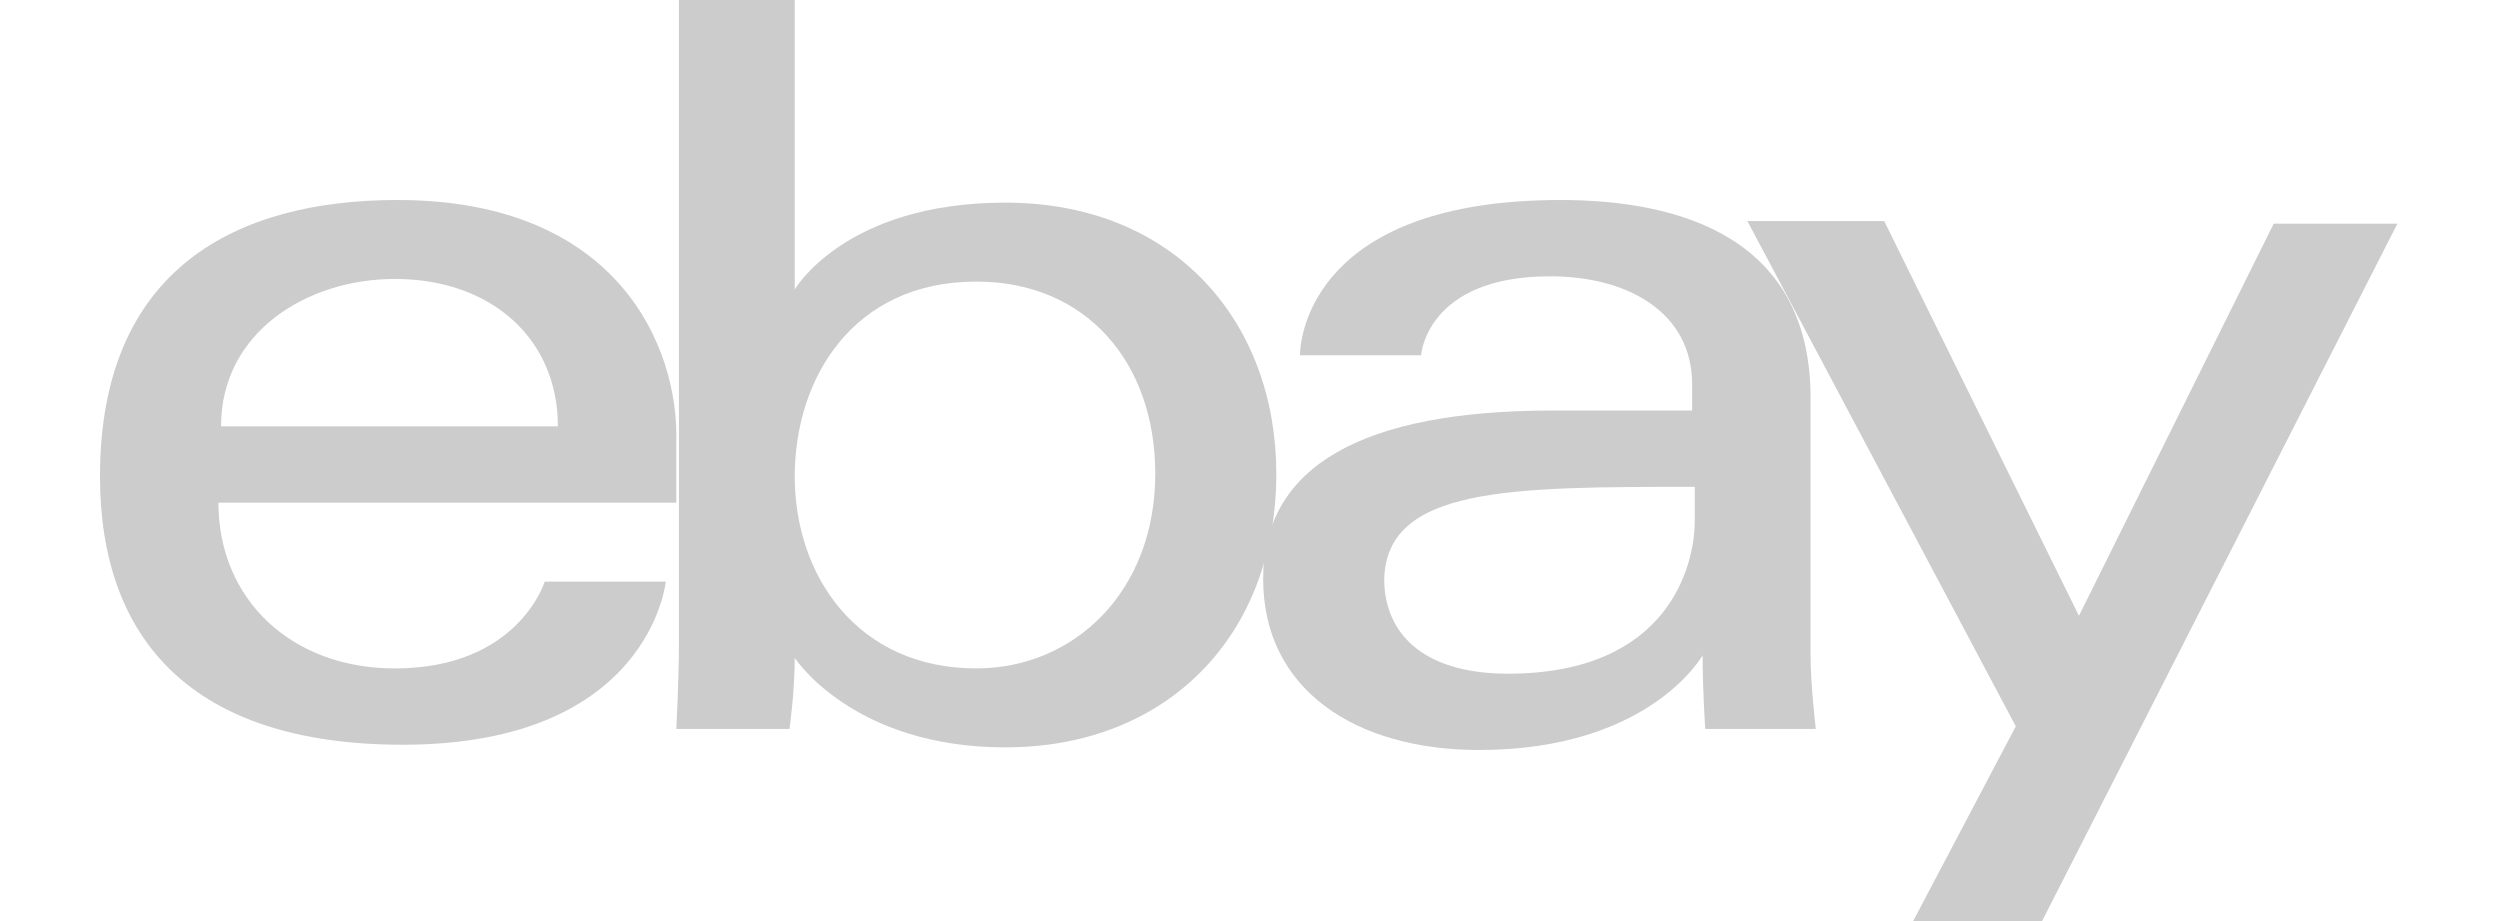 <?xml version="1.0" encoding="utf-8"?>
<!-- Generator: Adobe Illustrator 26.0.1, SVG Export Plug-In . SVG Version: 6.00 Build 0)  -->
<svg version="1.1" id="Layer_1" xmlns="http://www.w3.org/2000/svg" xmlns:xlink="http://www.w3.org/1999/xlink" x="0px" y="0px"
	 viewBox="0 0 95 35" style="enable-background:new 0 0 95 35;" xml:space="preserve">
<style type="text/css">
	.st0{fill:#CCCCCC;}
</style>
<g>
	<path class="st0" d="M15.1,7.6C9,7.6,3.8,10.2,3.8,18.1c0,6.2,3.5,10.2,11.5,10.2c9.4,0,10-6.2,10-6.2h-4.6c0,0-1,3.3-5.7,3.3
		c-3.9,0-6.7-2.6-6.7-6.3h17.4v-2.3C25.8,13.2,23.5,7.6,15.1,7.6L15.1,7.6z M15,10.6c3.7,0,6.2,2.3,6.2,5.6H8.4
		C8.4,12.6,11.7,10.6,15,10.6z"/>
	<path class="st0" d="M25.8,0v24.4c0,1.4-0.1,3.3-0.1,3.3H30c0,0,0.2-1.4,0.2-2.7c0,0,2.2,3.4,8,3.4c6.2,0,10.3-4.3,10.3-10.4
		c0-5.7-3.8-10.3-10.3-10.3c-6.1,0-8,3.3-8,3.3V0H25.8z M37.1,10.7c4.2,0,6.8,3.1,6.8,7.3c0,4.5-3.1,7.4-6.8,7.4
		c-4.5,0-6.9-3.5-6.9-7.3C30.2,14.4,32.4,10.7,37.1,10.7L37.1,10.7z"/>
	<path class="st0" d="M59.3,7.6c-9.3,0-9.9,5.1-9.9,5.9h4.6c0,0,0.2-3,4.9-3c3,0,5.4,1.4,5.4,4.1v1H59c-7.2,0-11,2.1-11,6.4
		c0,4.2,3.5,6.5,8.2,6.5c6.5,0,8.5-3.6,8.5-3.6c0,1.4,0.1,2.8,0.1,2.8H69c0,0-0.2-1.7-0.2-2.8v-9.6C68.9,9,63.8,7.6,59.3,7.6z
		 M64.4,18.5v1.3c0,1.7-1,5.8-7.1,5.8c-3.3,0-4.7-1.6-4.7-3.6C52.7,18.5,57.4,18.5,64.4,18.5L64.4,18.5z"/>
	<path class="st0" d="M66.4,8.4h5.2L79,23.4l7.4-14.9h4.7L77.6,35h-4.9l3.9-7.4L66.4,8.4L66.4,8.4z"/>
</g>
</svg>
